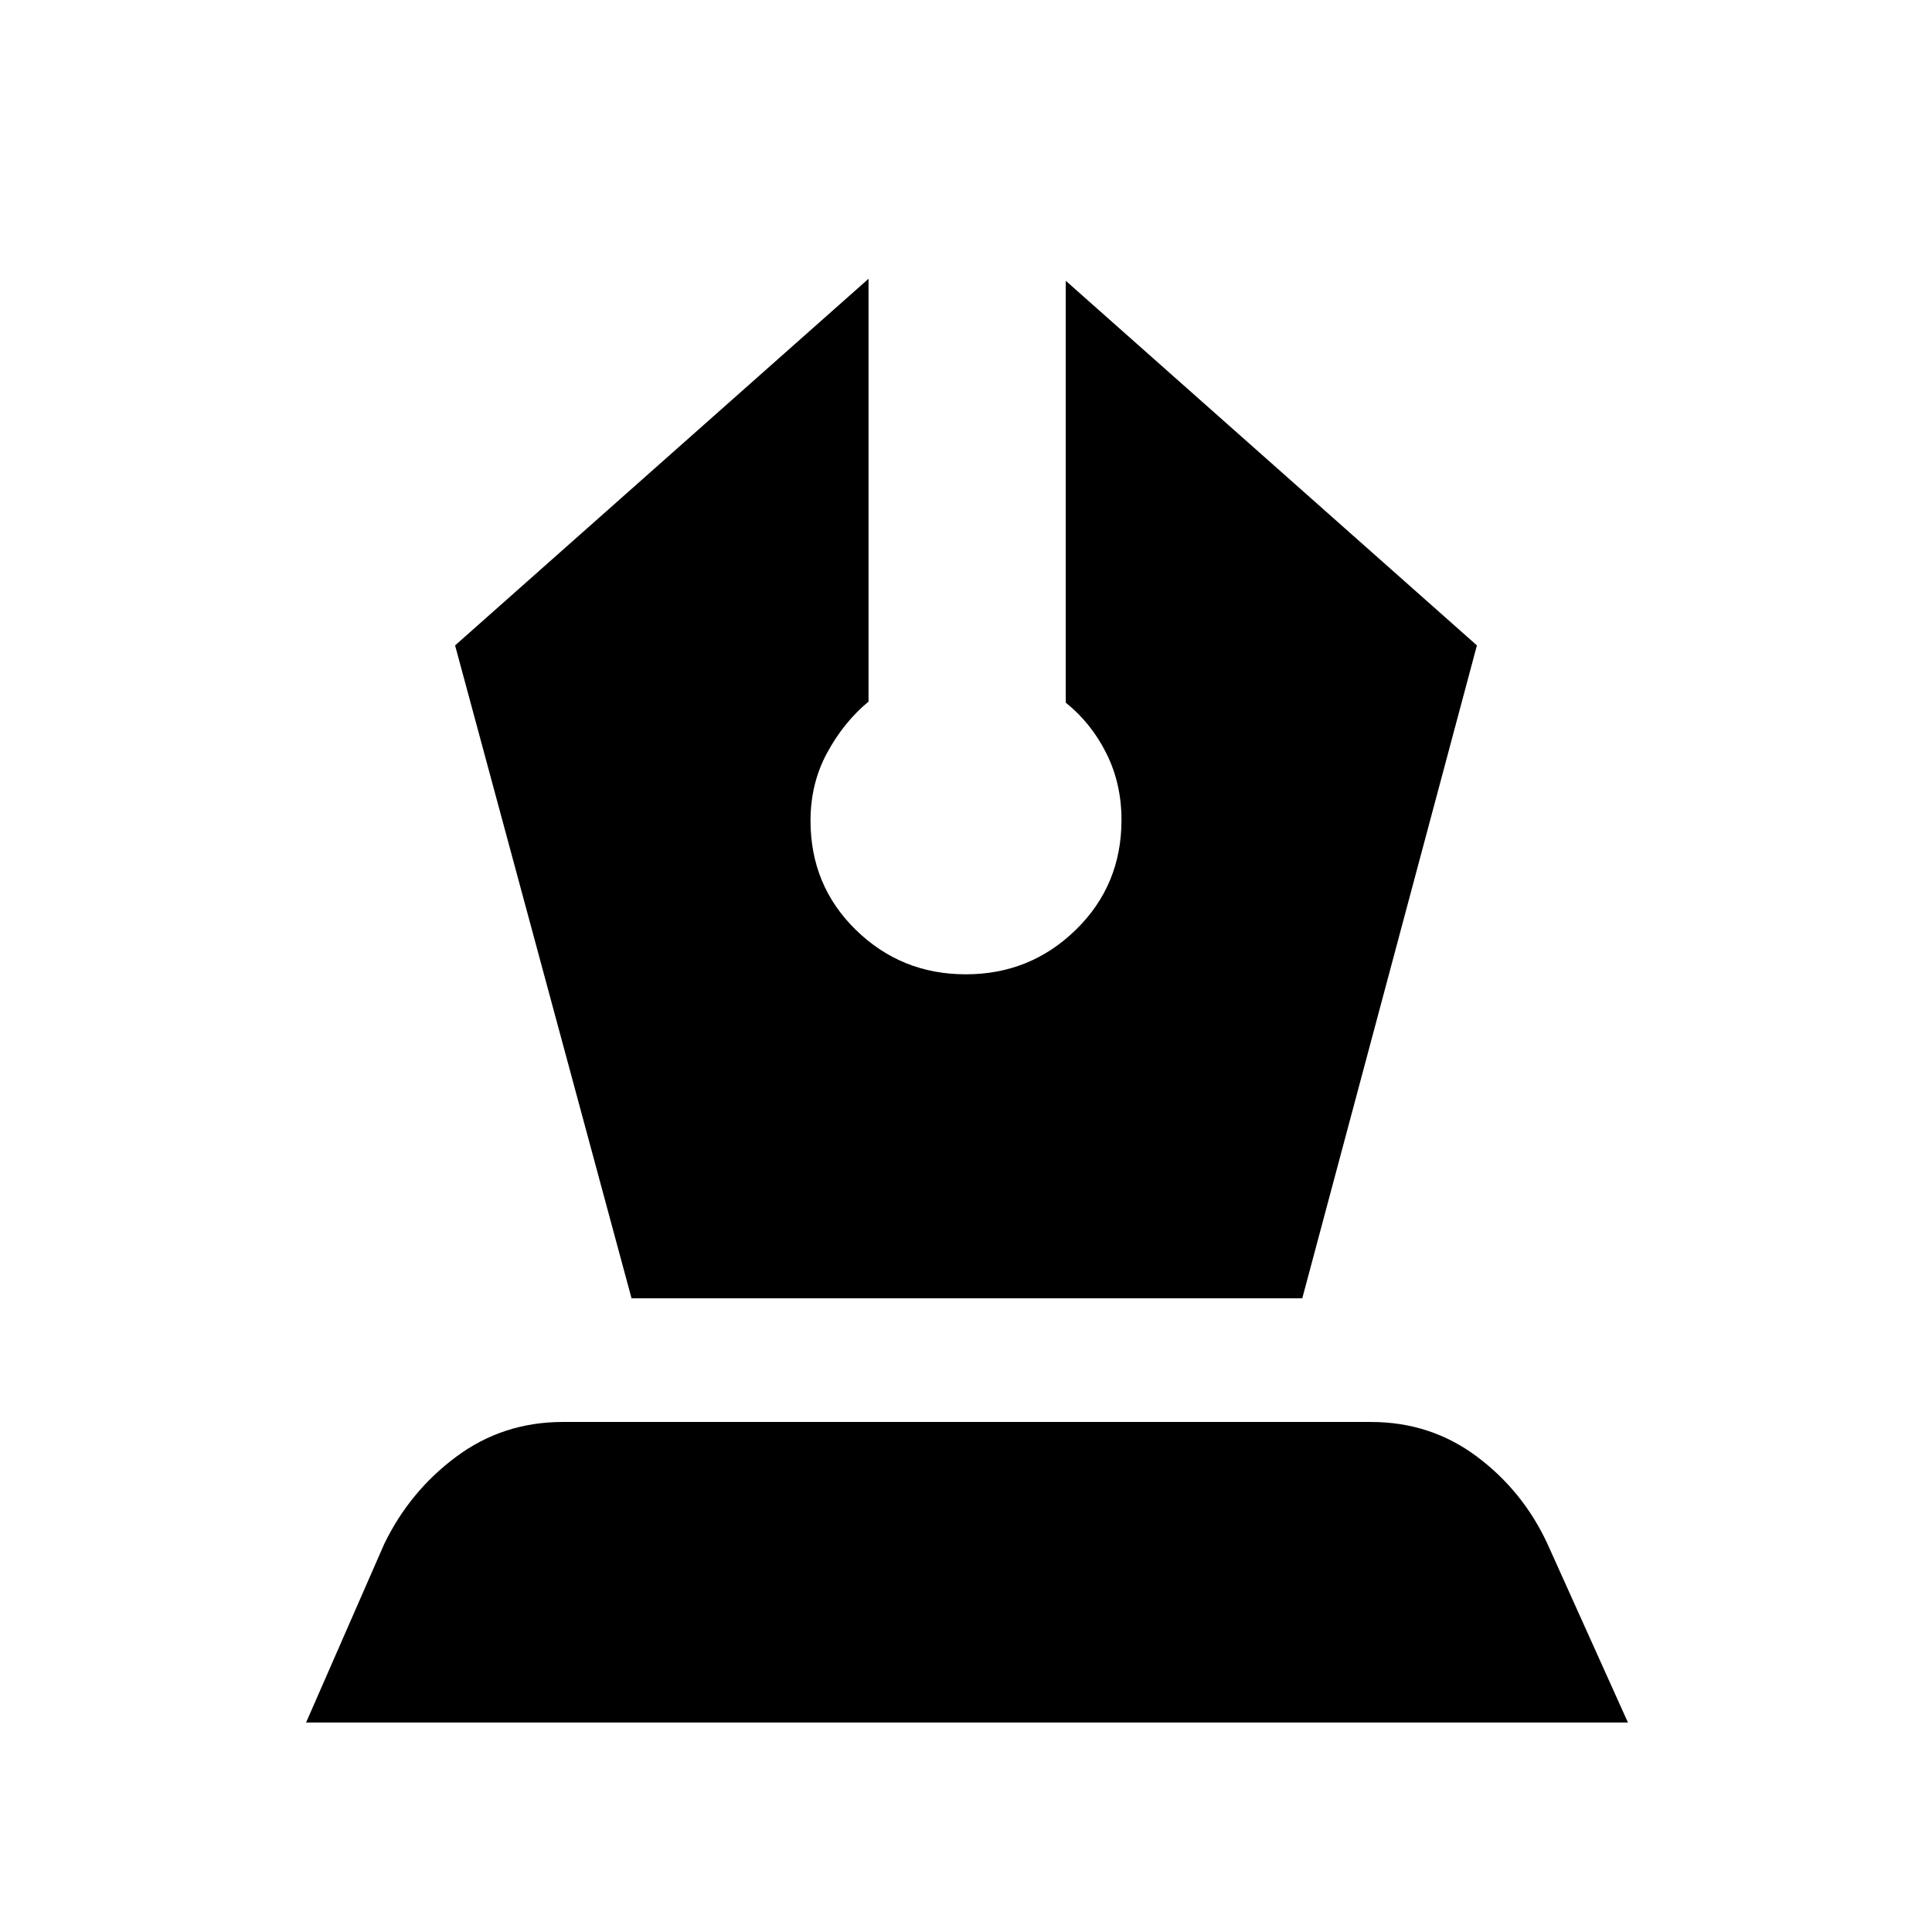 <svg xmlns="http://www.w3.org/2000/svg" height="20" viewBox="0 -960 960 960" width="20"><path d="M313.81-314.87h333.28l86.78-324.43-204.3-181.18v209.65q12.56 10 20.13 25.07 7.56 15.06 7.56 33.2 0 32.42-22.67 54.55-22.66 22.14-54.69 22.14t-54.6-22.04q-22.56-22.03-22.56-54.31 0-18.48 8.25-33.7 8.24-15.22 20.58-25.47v-210.09L226.13-639.3l87.68 324.43ZM152.09-104.09l38.82-88.69q12.7-26.26 35.89-43.46 23.2-17.19 52.84-17.19h401.59q29.64 0 52.62 17.19 22.98 17.2 35.11 43.46l39.95 88.69H152.09Z"/></svg>